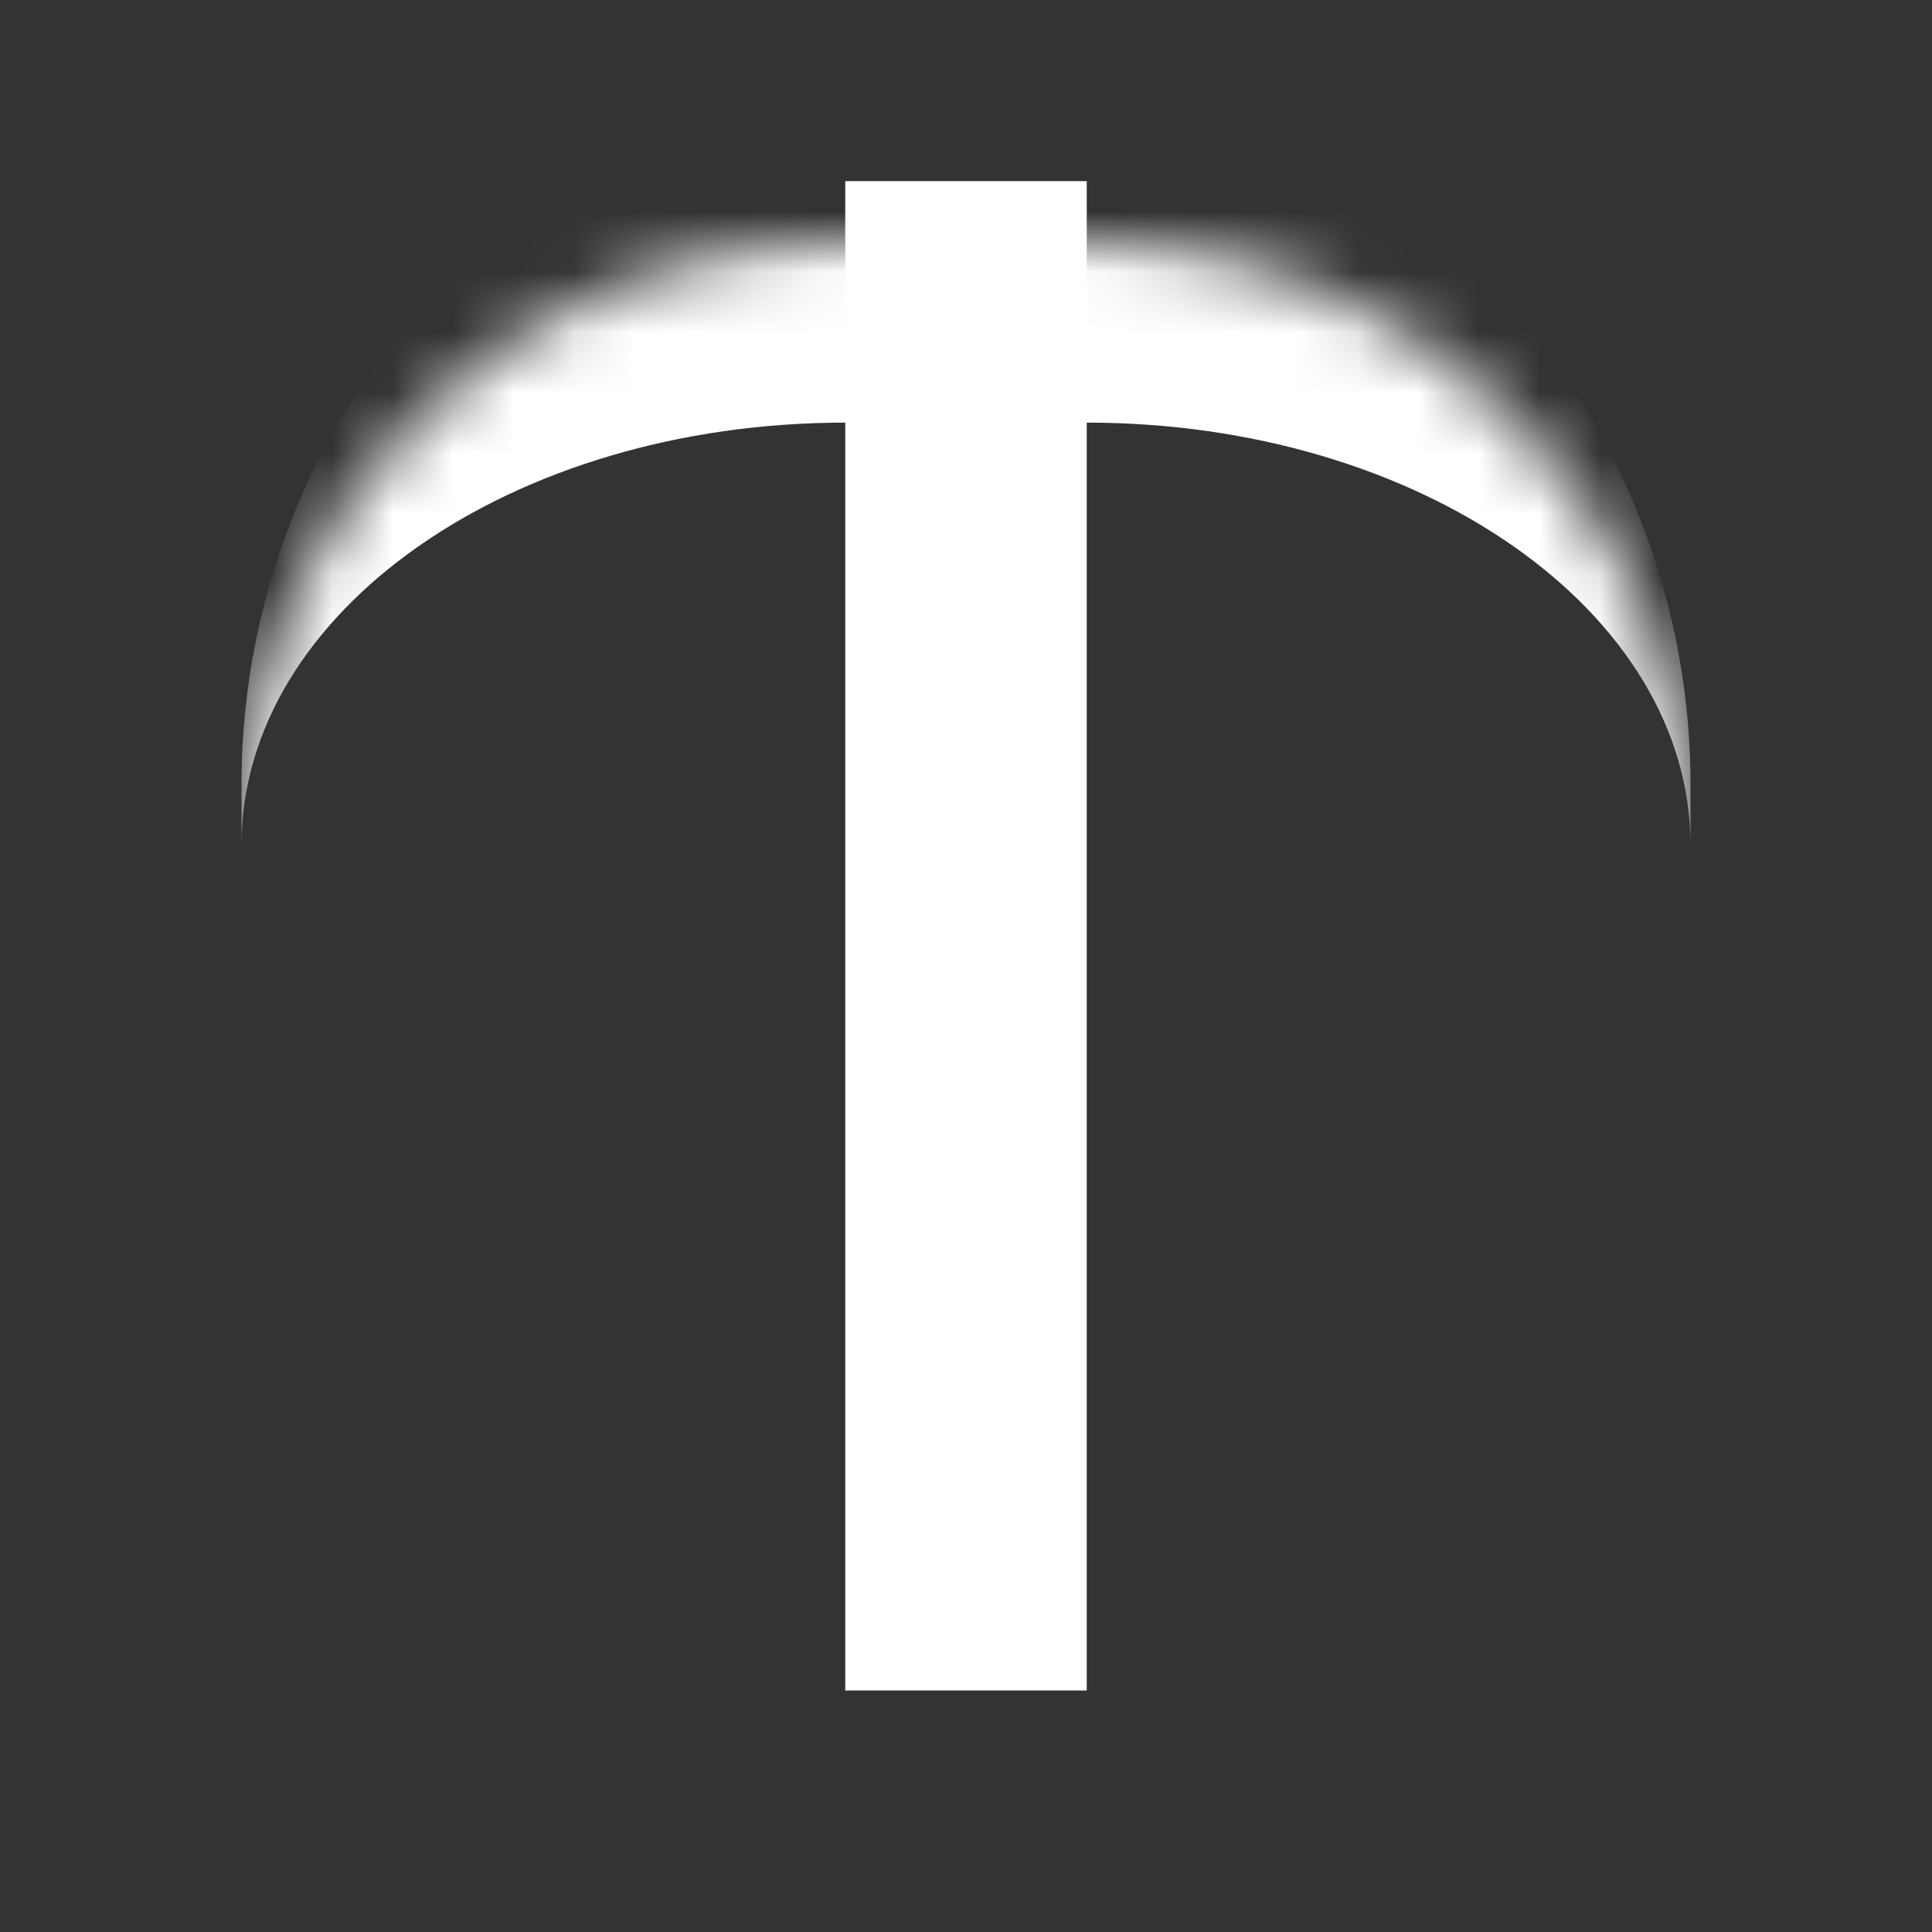 <svg width="32" height="32" viewBox="0 0 32 32" fill="none" xmlns="http://www.w3.org/2000/svg">
<rect x="0" y="0" width="32" height="32" fill="#333333" stroke="none"/>
<rect x="14" y="3" width="4" height="25" fill="white"/>
<mask id="path-2-inside-1_9_336" fill="white">
<path d="M4 14C4 8.477 8.477 4 14 4H18C23.523 4 28 8.477 28 14C28 19.523 23.523 24 18 24H14C8.477 24 4 19.523 4 14Z"/>
</mask>
<path d="M4 13C4 6.373 9.373 1 16 1C22.627 1 28 6.373 28 13V14C28 10.134 23.523 7 18 7H14C8.477 7 4 10.134 4 14V13ZM28 24H4H28ZM4 24V4V24ZM28 4V24V4Z" fill="white" mask="url(#path-2-inside-1_9_336)"/>
</svg>
